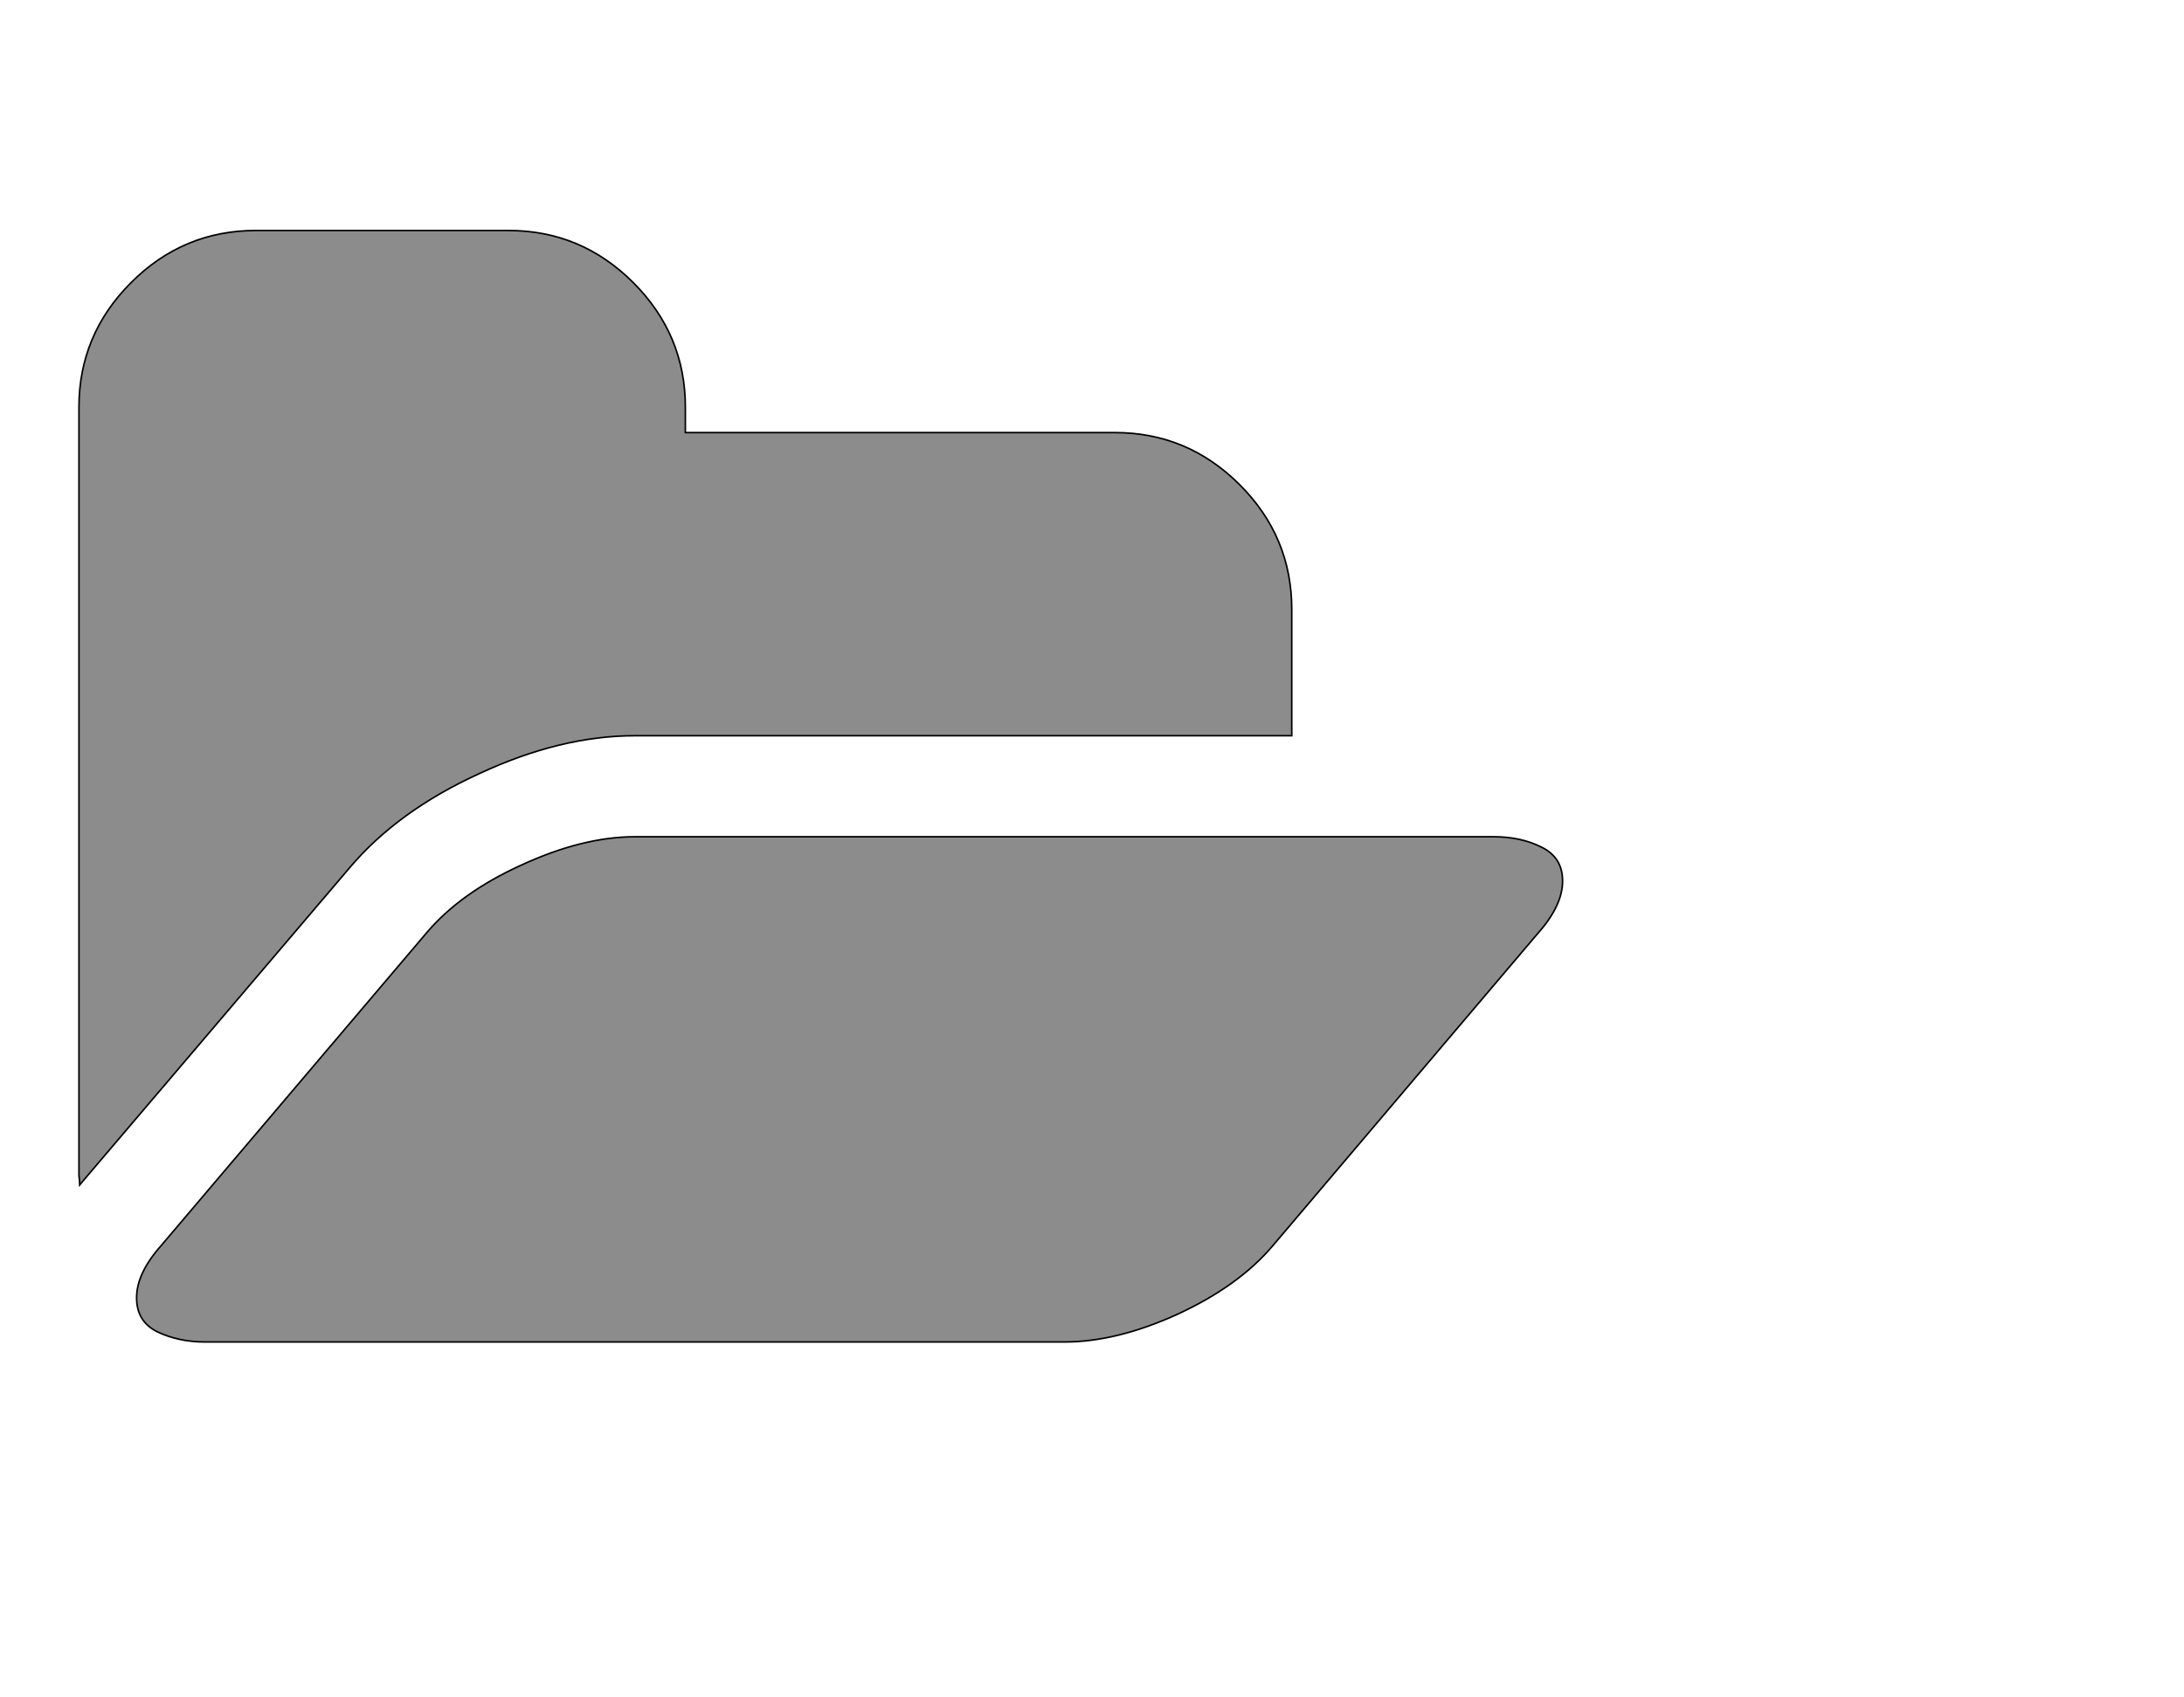 
<svg width='2766px' height='2150px' xmlns='http://www.w3.org/2000/svg' version='1.1'>

 <!-- make sure glyph is visible within svg window -->
 <g fill-rule='nonzero'  transform='translate(100 1700)'>

  <!-- draw actual outline using lines and Bezier curves-->
  <path fill='black' stroke='black' fill-opacity='0.45'  stroke-width='2'  d='
 M 1879,-584
 Q 1879,-553 1848,-518
 L 1512,-122
 Q 1469,-71 1391,-35
 Q 1314,0 1248,0
 L 160,0
 Q 126,0 99,-13
 Q 73,-26 73,-56
 Q 73,-87 104,-122
 L 440,-518
 Q 483,-569 560,-604
 Q 638,-640 704,-640
 L 1792,-640
 Q 1826,-640 1852,-627
 Q 1879,-614 1879,-584
 Z

 M 1536,-928
 L 1536,-768
 L 704,-768
 Q 610,-768 507,-720
 Q 404,-673 343,-601
 L 6,-205
 L 1,-199
 Q 1,-203 0,-211
 Q 0,-220 0,-224
 L 0,-1184
 Q 0,-1276 66,-1342
 Q 132,-1408 224,-1408
 L 544,-1408
 Q 636,-1408 702,-1342
 Q 768,-1276 768,-1184
 L 768,-1152
 L 1312,-1152
 Q 1404,-1152 1470,-1086
 Q 1536,-1020 1536,-928
 Z

  '/>
 </g>
</svg>
